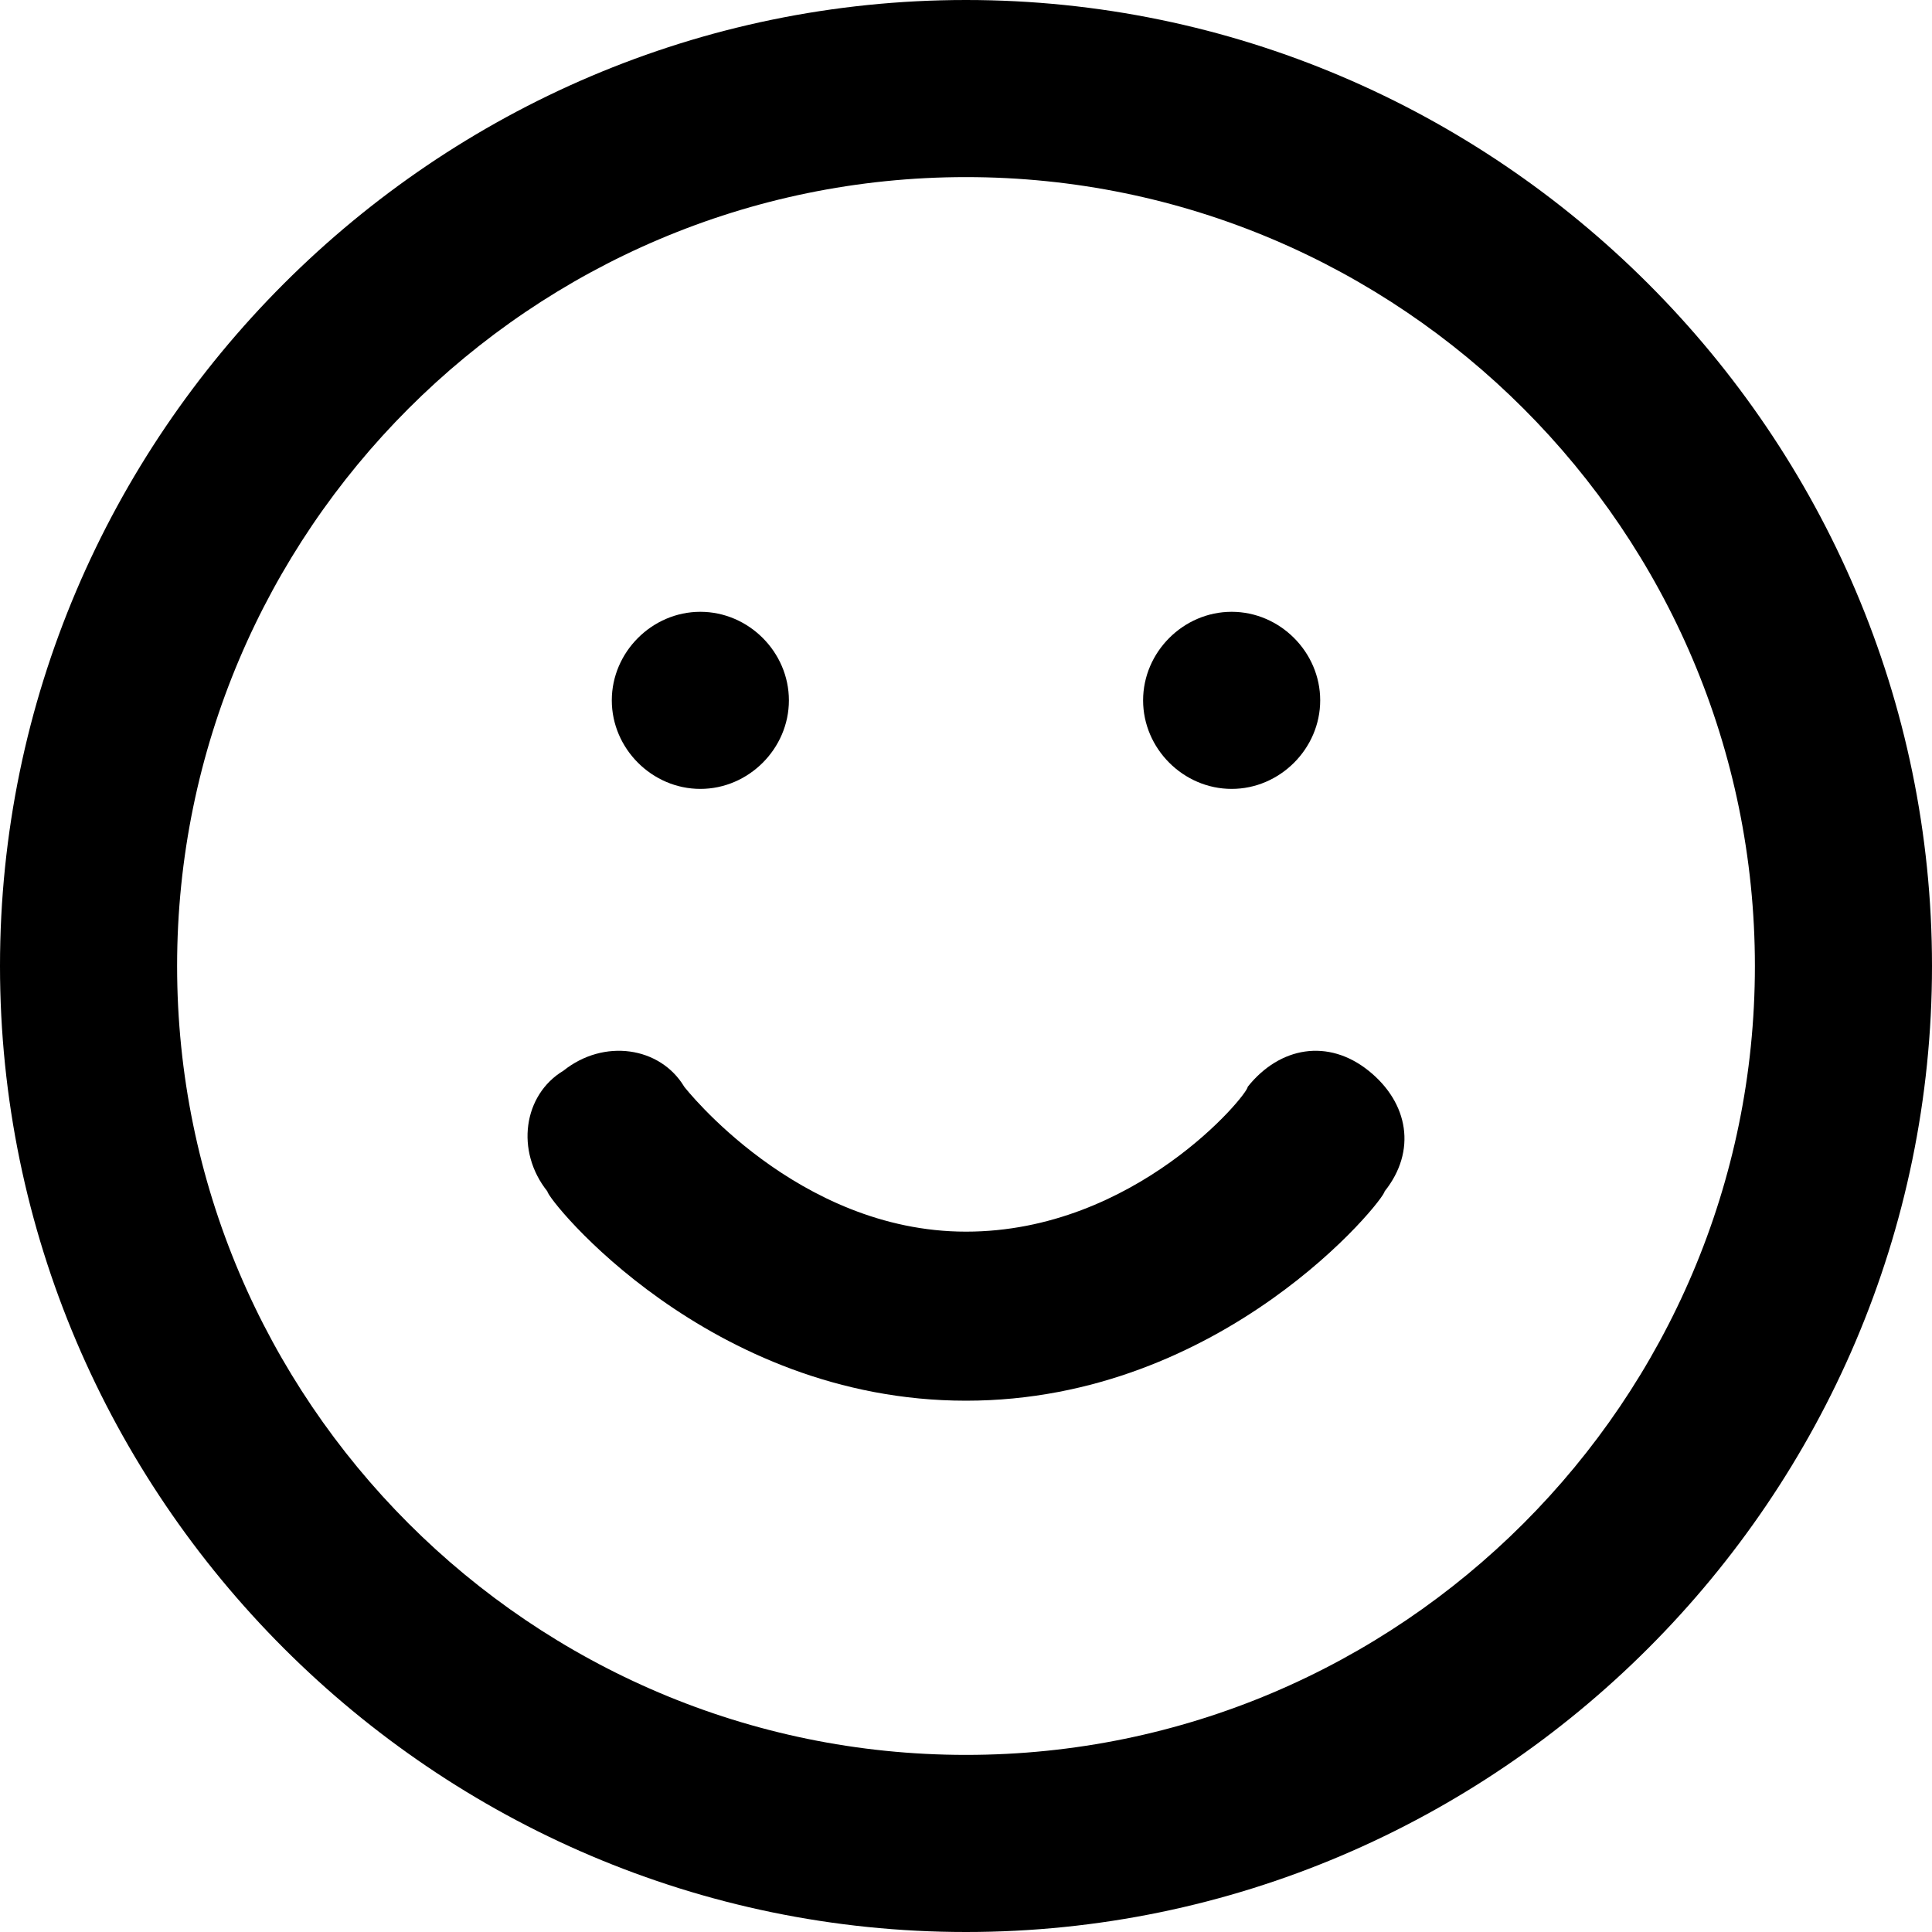 <!-- feathericons - modified -->
<svg 
  xmlns="http://www.w3.org/2000/svg"
	viewBox="0 0 24 24"
>
  <path d="M12,24C5.4,24,0,18.6,0,12C0,5.4,5.4,0,12,0c6.6,0,12,5.4,12,12C24,18.6,18.6,24,12,24z M12,2.2c-5.4,0-9.8,4.4-9.8,9.8
    c0,5.4,4.4,9.8,9.8,9.8c5.4,0,9.8-4.4,9.8-9.8C21.8,6.6,17.4,2.2,12,2.2z"/>
  <path d="M12,17.4c-3.2,0-5.2-2.5-5.2-2.6c-0.4-0.5-0.3-1.2,0.2-1.5c0.5-0.4,1.2-0.3,1.5,0.2c0,0,1.4,1.8,3.5,1.8
    c2.1,0,3.5-1.7,3.5-1.8c0.4-0.5,1-0.6,1.5-0.2c0.5,0.4,0.6,1,0.2,1.5C17.2,14.9,15.2,17.4,12,17.4z"/>
  <path d="M8.7,9.8c-0.6,0-1.1-0.5-1.1-1.1c0-0.6,0.5-1.1,1.1-1.1h0c0.6,0,1.1,0.5,1.1,1.1C9.8,9.3,9.3,9.8,8.7,9.8z"/>
  <path d="M15.3,9.8c-0.6,0-1.1-0.5-1.1-1.1c0-0.6,0.5-1.1,1.1-1.1h0c0.6,0,1.1,0.5,1.1,1.1C16.4,9.3,15.9,9.8,15.3,9.8z"/>
</svg>

